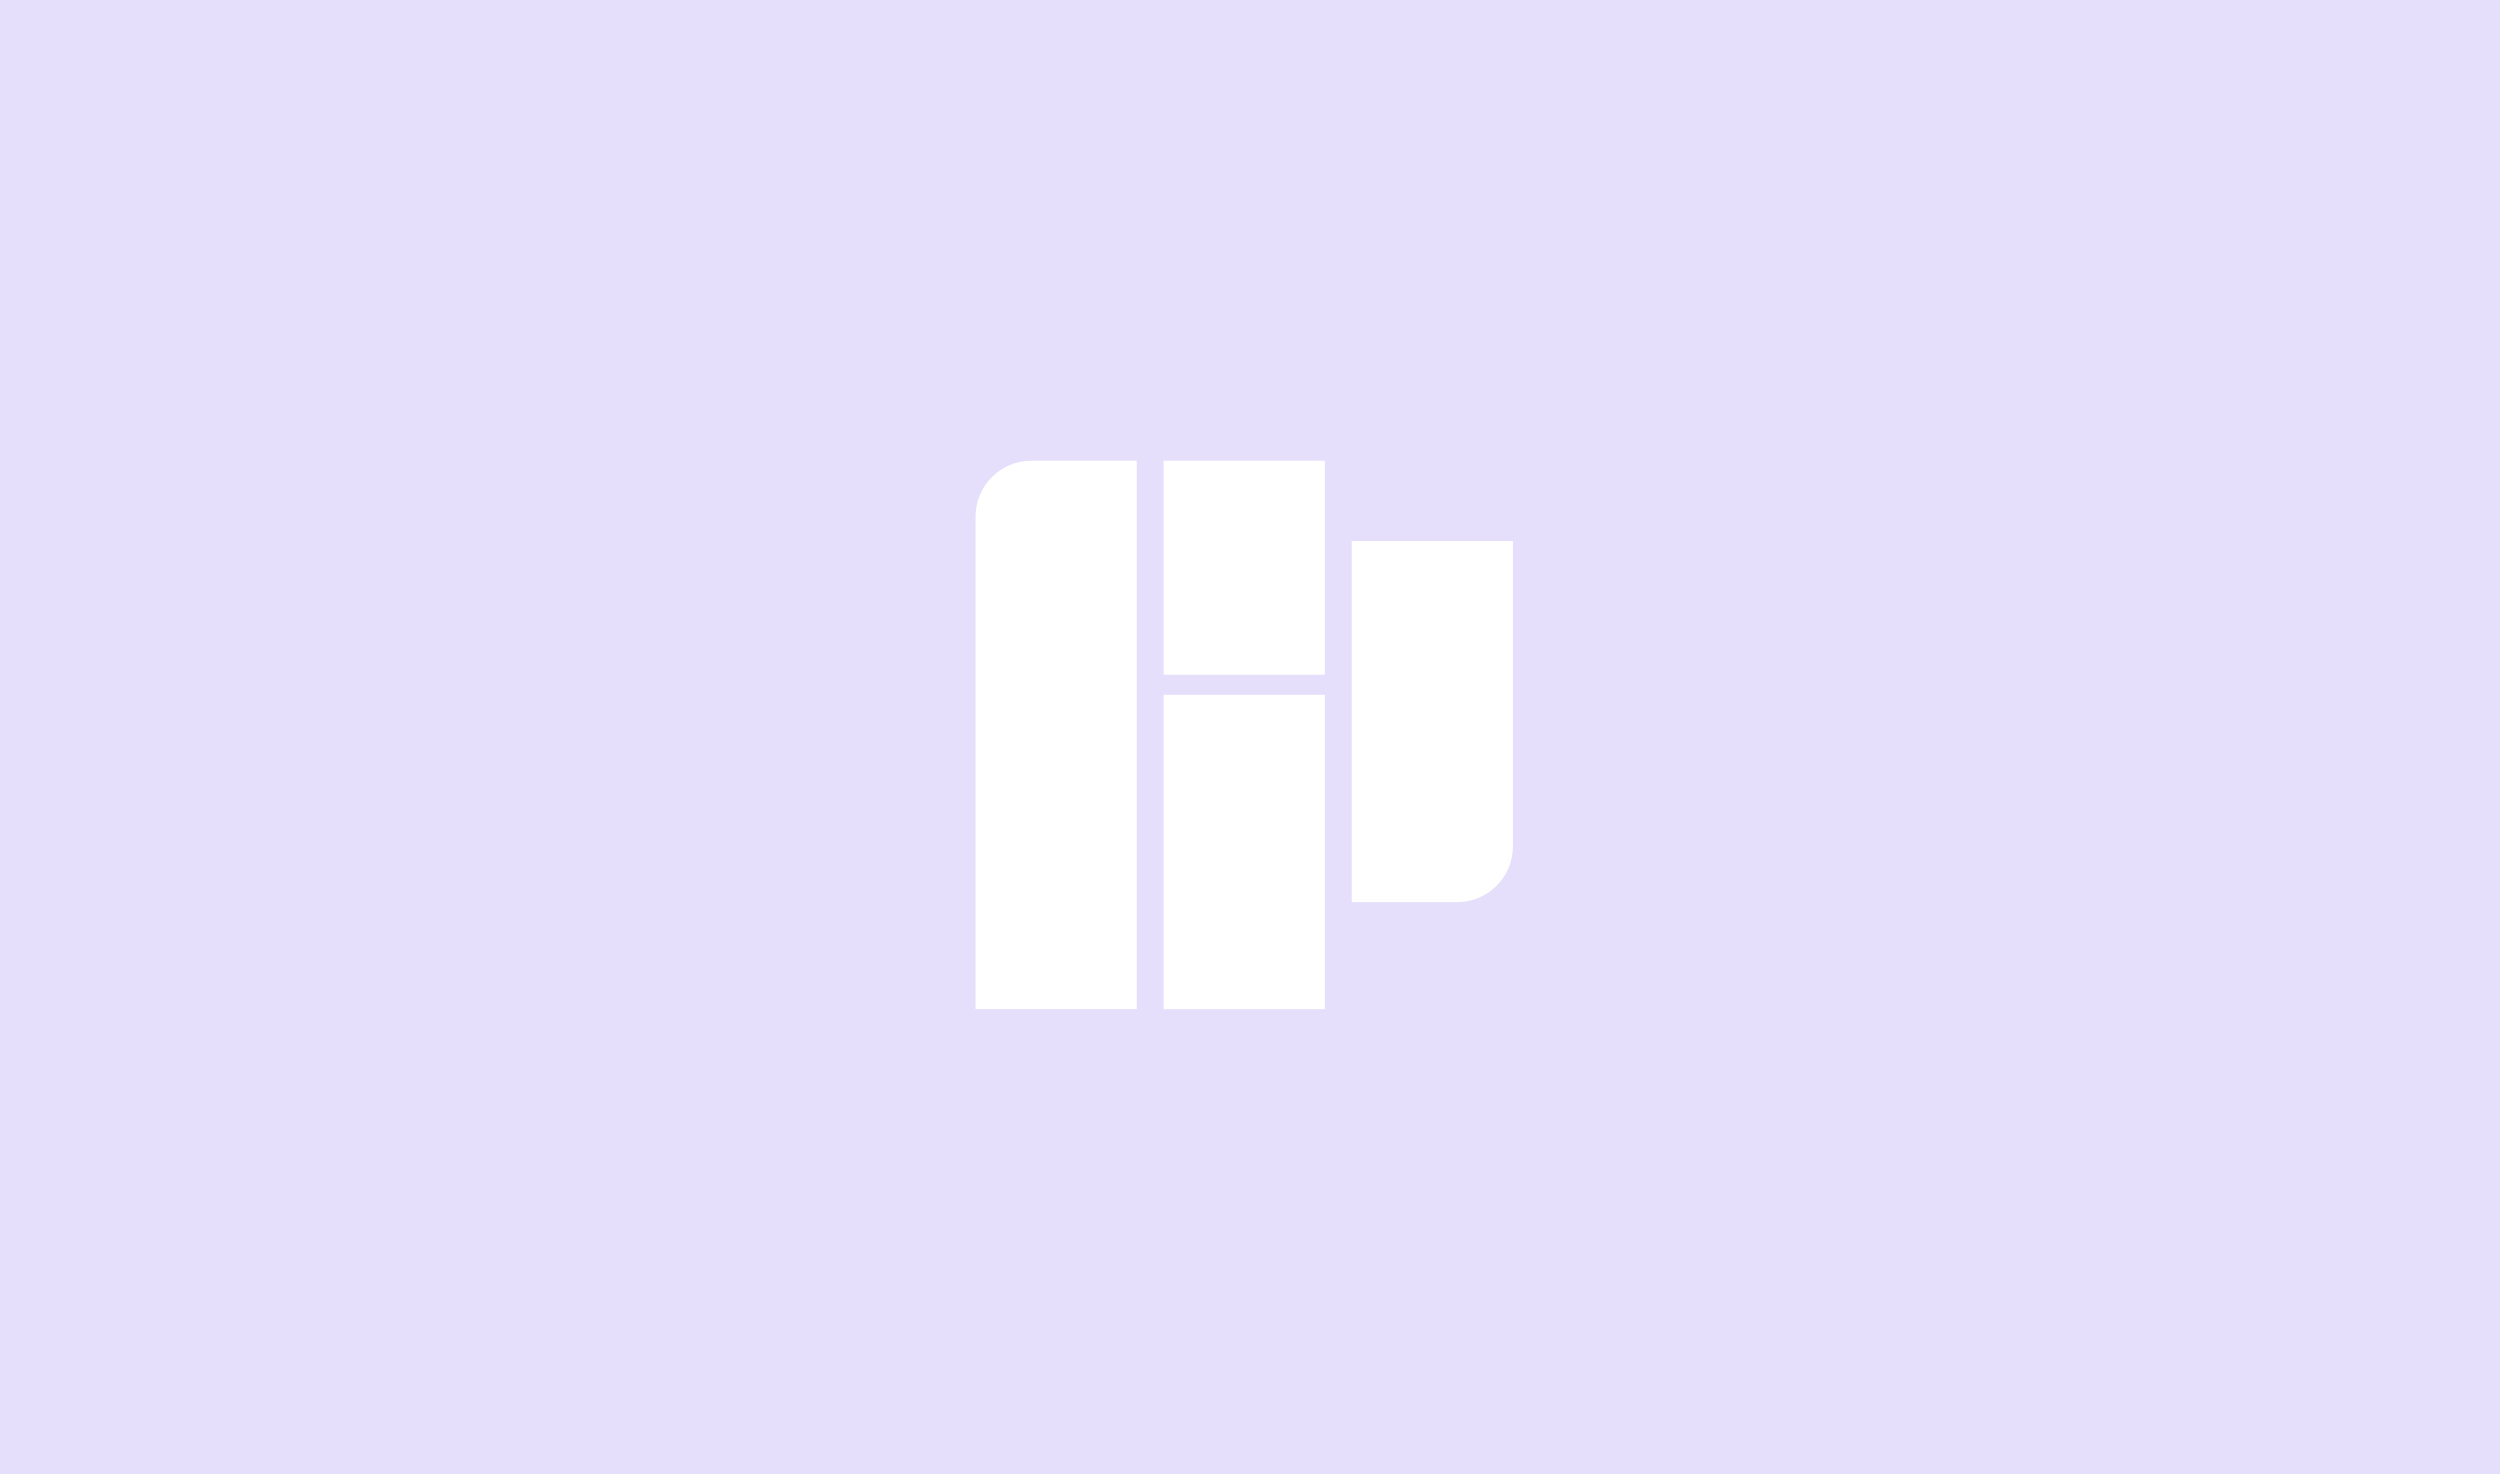 <svg width="390" height="230" viewBox="0 0 390 230" fill="none" xmlns="http://www.w3.org/2000/svg">
<rect width="390" height="230" fill="#E5DFFB"/>
<rect x="80" width="231" height="230" rx="5" fill="#E5DFFB"/>
<path d="M152.188 80.585C152.188 75.775 156.087 71.875 160.897 71.875H177.337V157.429H152.188V80.585Z" fill="white"/>
<path d="M181.527 71.875H206.677V105.262H181.527V71.875Z" fill="white"/>
<rect x="181.527" y="108.391" width="25.149" height="49.037" fill="white"/>
<path d="M210.868 84.394H236.017V132.025C236.017 136.835 232.118 140.734 227.308 140.734H210.868V84.394Z" fill="white"/>
</svg>
